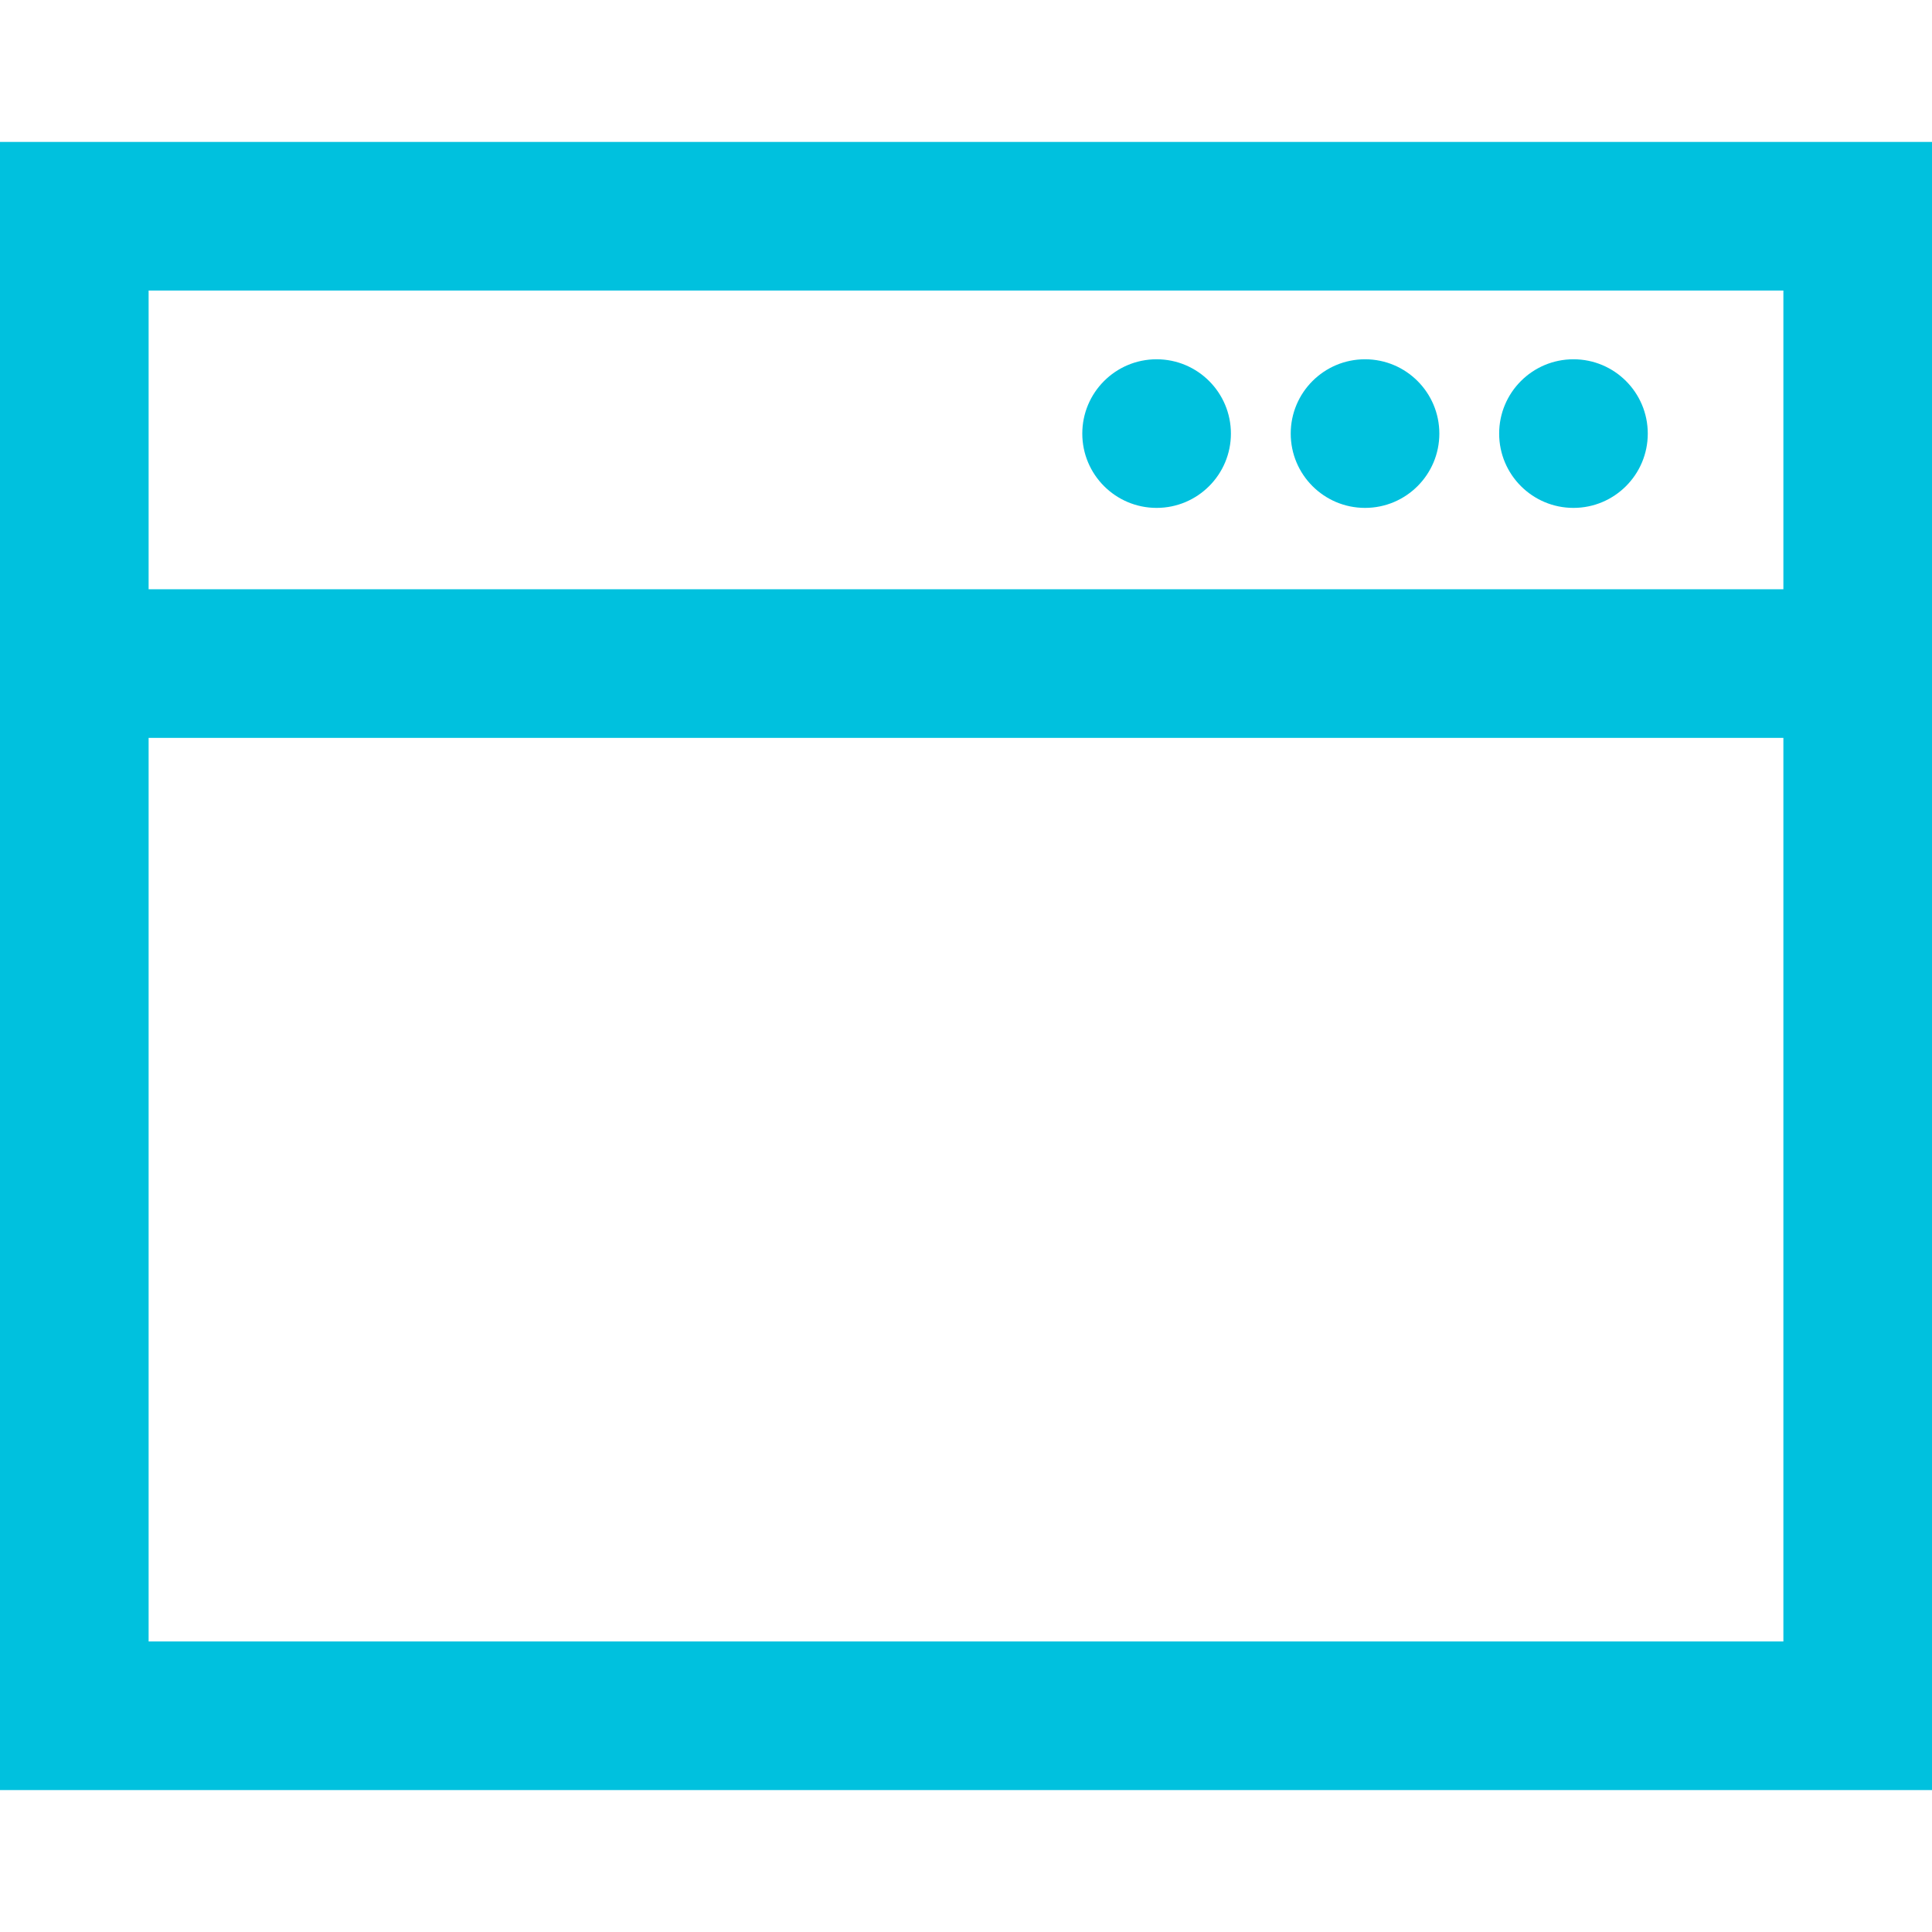 <svg id="图层_1" data-name="图层 1" xmlns="http://www.w3.org/2000/svg" viewBox="0 0 52 52"><defs><style>.cls-1{fill:#00c1de;}.cls-2{fill:none;stroke:#00c1de;stroke-miterlimit:10;stroke-width:4px;}</style></defs><title>开源组件图标设计-</title><circle class="cls-1" cx="36.74" cy="11.67" r="2"/><circle class="cls-1" cx="31.13" cy="11.67" r="2"/><circle class="cls-1" cx="42.35" cy="11.67" r="2"/><path class="cls-1" d="M48,7.82V44.18H4V7.82H48m4-4H0V48.18H52V3.82Z"/><line class="cls-2" x1="2.07" y1="17.86" x2="49.93" y2="17.86"/></svg>